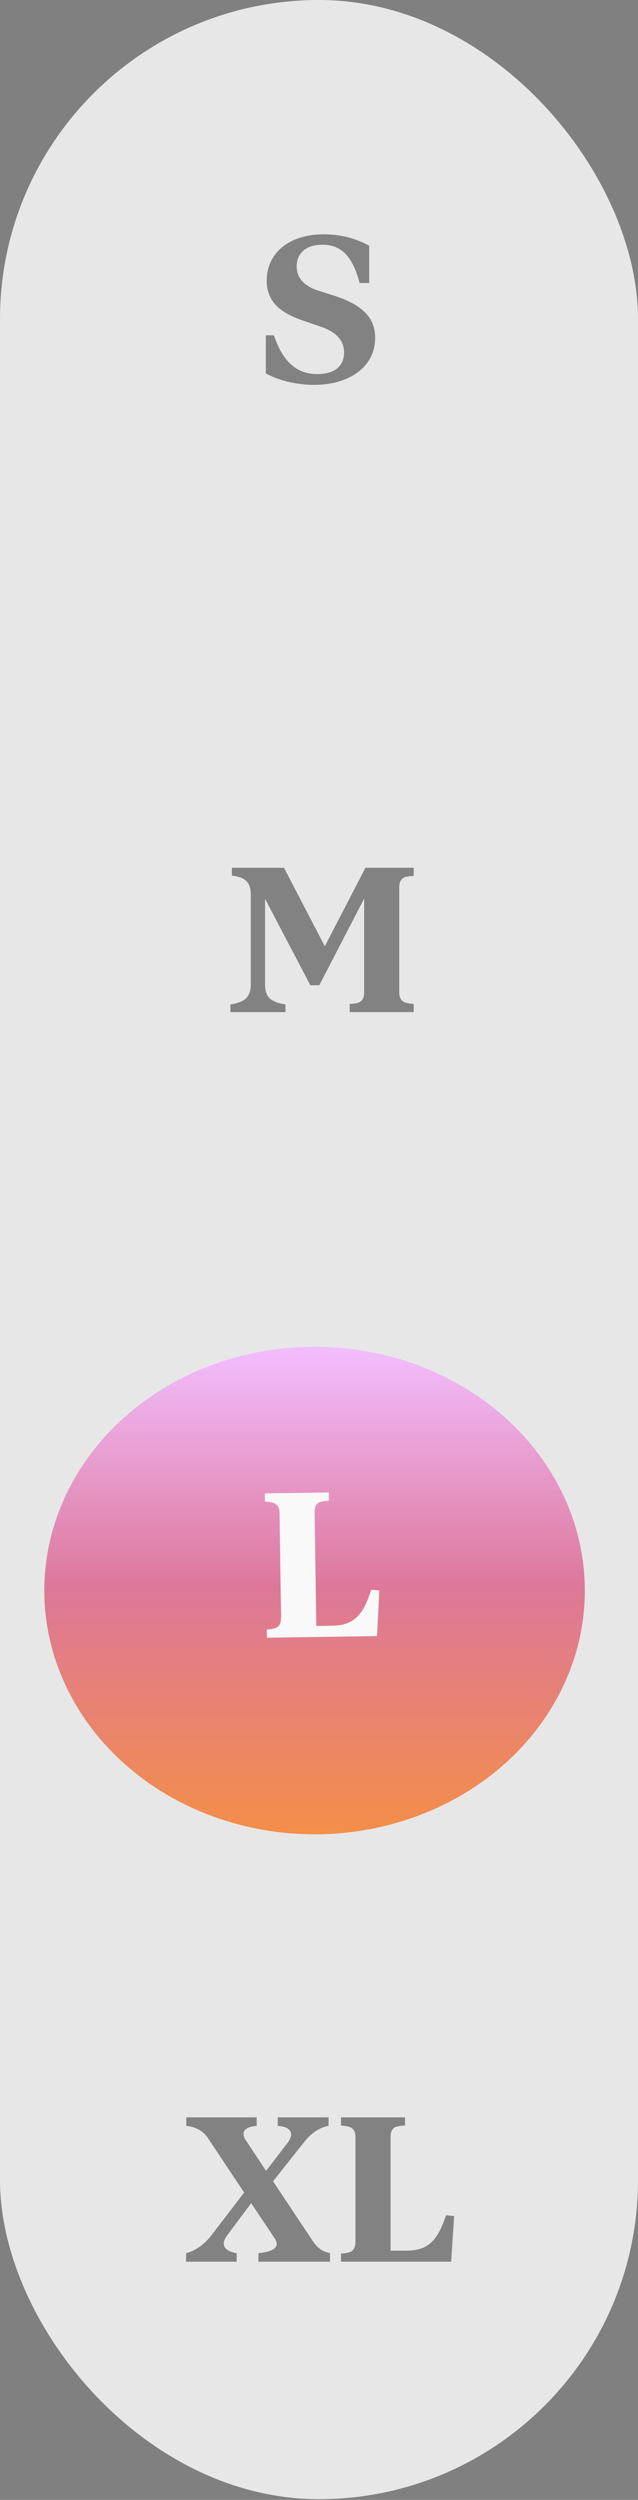<svg width="72" height="282" viewBox="0 0 72 282" fill="none" xmlns="http://www.w3.org/2000/svg">
<rect x="0" y="0" width="72" height="282" fill="#808080" stroke="none"/>
<rect width="72" height="281.917" rx="36" fill="#E7E7E7"/>
<ellipse cx="35.5" cy="179.417" rx="30.5" ry="27.5" fill="url(#paint0_linear_6_87)"/>
<path opacity="0.5" d="M35.448 43.415C39.408 43.415 42.336 41.395 42.336 38.106C42.336 35.827 40.896 34.394 37.728 33.36L35.808 32.749C34.416 32.28 33.48 31.41 33.48 30.048C33.48 28.615 34.488 27.605 36.384 27.605C38.52 27.605 39.792 28.92 40.584 31.927H41.664V27.722C40.056 26.829 38.352 26.453 36.648 26.43C32.376 26.406 30.096 28.756 30.096 31.645C30.096 34.394 32.16 35.498 34.512 36.273L36.144 36.837C38.112 37.472 38.832 38.576 38.832 39.75C38.832 41.278 37.776 42.194 35.832 42.194C33.624 42.194 31.992 41.019 30.912 37.824H30V42.123C31.632 43.016 33.696 43.415 35.448 43.415Z" fill="#1E1E1E"/>
<path opacity="0.5" d="M32.048 97.888H26.168V98.78C26.864 98.851 27.44 99.039 27.752 99.344C28.136 99.673 28.304 100.19 28.304 100.965V111.067C28.304 112.054 27.92 112.618 27.368 112.9C26.96 113.111 26.504 113.229 26 113.299V114.168H32.216V113.299C31.616 113.229 31.088 113.064 30.68 112.806C30.2 112.5 29.912 111.984 29.912 111.067V101.388L35.024 111.138H36.032L41.096 101.365V111.937C41.096 112.547 40.904 112.9 40.496 113.088C40.28 113.182 39.8 113.229 39.464 113.252V114.168H46.688V113.252C46.28 113.205 45.872 113.158 45.656 113.064C45.272 112.876 45.056 112.547 45.056 111.937V100.12C45.056 99.509 45.248 99.156 45.632 98.968C45.872 98.874 46.352 98.827 46.688 98.804V97.888H41.24L36.656 106.745L32.048 97.888Z" fill="#1E1E1E"/>
<path d="M30.119 184.74L42.55 184.558L42.811 179.409L41.898 179.328C41.025 182.02 40.084 183.349 37.492 183.387L35.693 183.413L35.506 170.611C35.497 170 35.66 169.645 36.065 169.451C36.304 169.354 36.783 169.3 37.118 169.272L37.105 168.355L29.882 168.461L29.895 169.377C30.304 169.418 30.712 169.459 30.93 169.55C31.317 169.732 31.537 170.058 31.546 170.669L31.716 182.296C31.726 182.954 31.611 183.355 31.255 183.572C31.017 183.716 30.514 183.794 30.106 183.824L30.119 184.74Z" fill="#F9F9F9"/>
<g opacity="0.5">
<path d="M21.024 239.809C21.816 239.88 22.824 240.232 23.424 241.125L27.552 247.327L23.664 252.401C22.992 253.153 22.104 253.905 21 254.163V255.127H26.712V254.163C25.776 254.022 25.248 253.623 25.248 253.059C25.248 252.777 25.392 252.495 25.632 252.167L28.344 248.525L30.936 252.401C31.128 252.66 31.224 252.918 31.224 253.13C31.224 253.717 30.432 254.046 29.16 254.163V255.127H37.248V254.163C36.432 253.999 35.832 253.6 35.328 252.848L30.816 246.058L34.488 241.43C35.304 240.467 36.216 239.95 37.08 239.809V238.846H31.344V239.809C32.232 239.856 32.856 240.185 32.856 240.772C32.856 241.054 32.712 241.383 32.448 241.736L30.024 244.884L27.744 241.43C27.552 241.148 27.48 240.913 27.48 240.725C27.48 240.162 28.104 239.856 28.968 239.809V238.846H21.024V239.809Z" fill="#1E1E1E"/>
<path d="M38.483 255.127H50.915L51.251 249.982L50.339 249.888C49.427 252.566 48.467 253.881 45.875 253.881H44.075V241.078C44.075 240.467 44.243 240.115 44.651 239.927C44.891 239.833 45.371 239.786 45.707 239.762V238.846H38.483V239.762C38.891 239.809 39.299 239.856 39.515 239.95C39.899 240.138 40.115 240.467 40.115 241.078V252.707C40.115 253.365 39.995 253.764 39.635 253.975C39.395 254.116 38.891 254.187 38.483 254.21V255.127Z" fill="#1E1E1E"/>
</g>
<defs>
<linearGradient id="paint0_linear_6_87" x1="35.5" y1="151.917" x2="35.5" y2="206.917" gradientUnits="userSpaceOnUse">
<stop stop-color="#F2BEFF"/>
<stop offset="0.494" stop-color="#DD789A"/>
<stop offset="1" stop-color="#F48E48"/>
</linearGradient>
</defs>
</svg>
